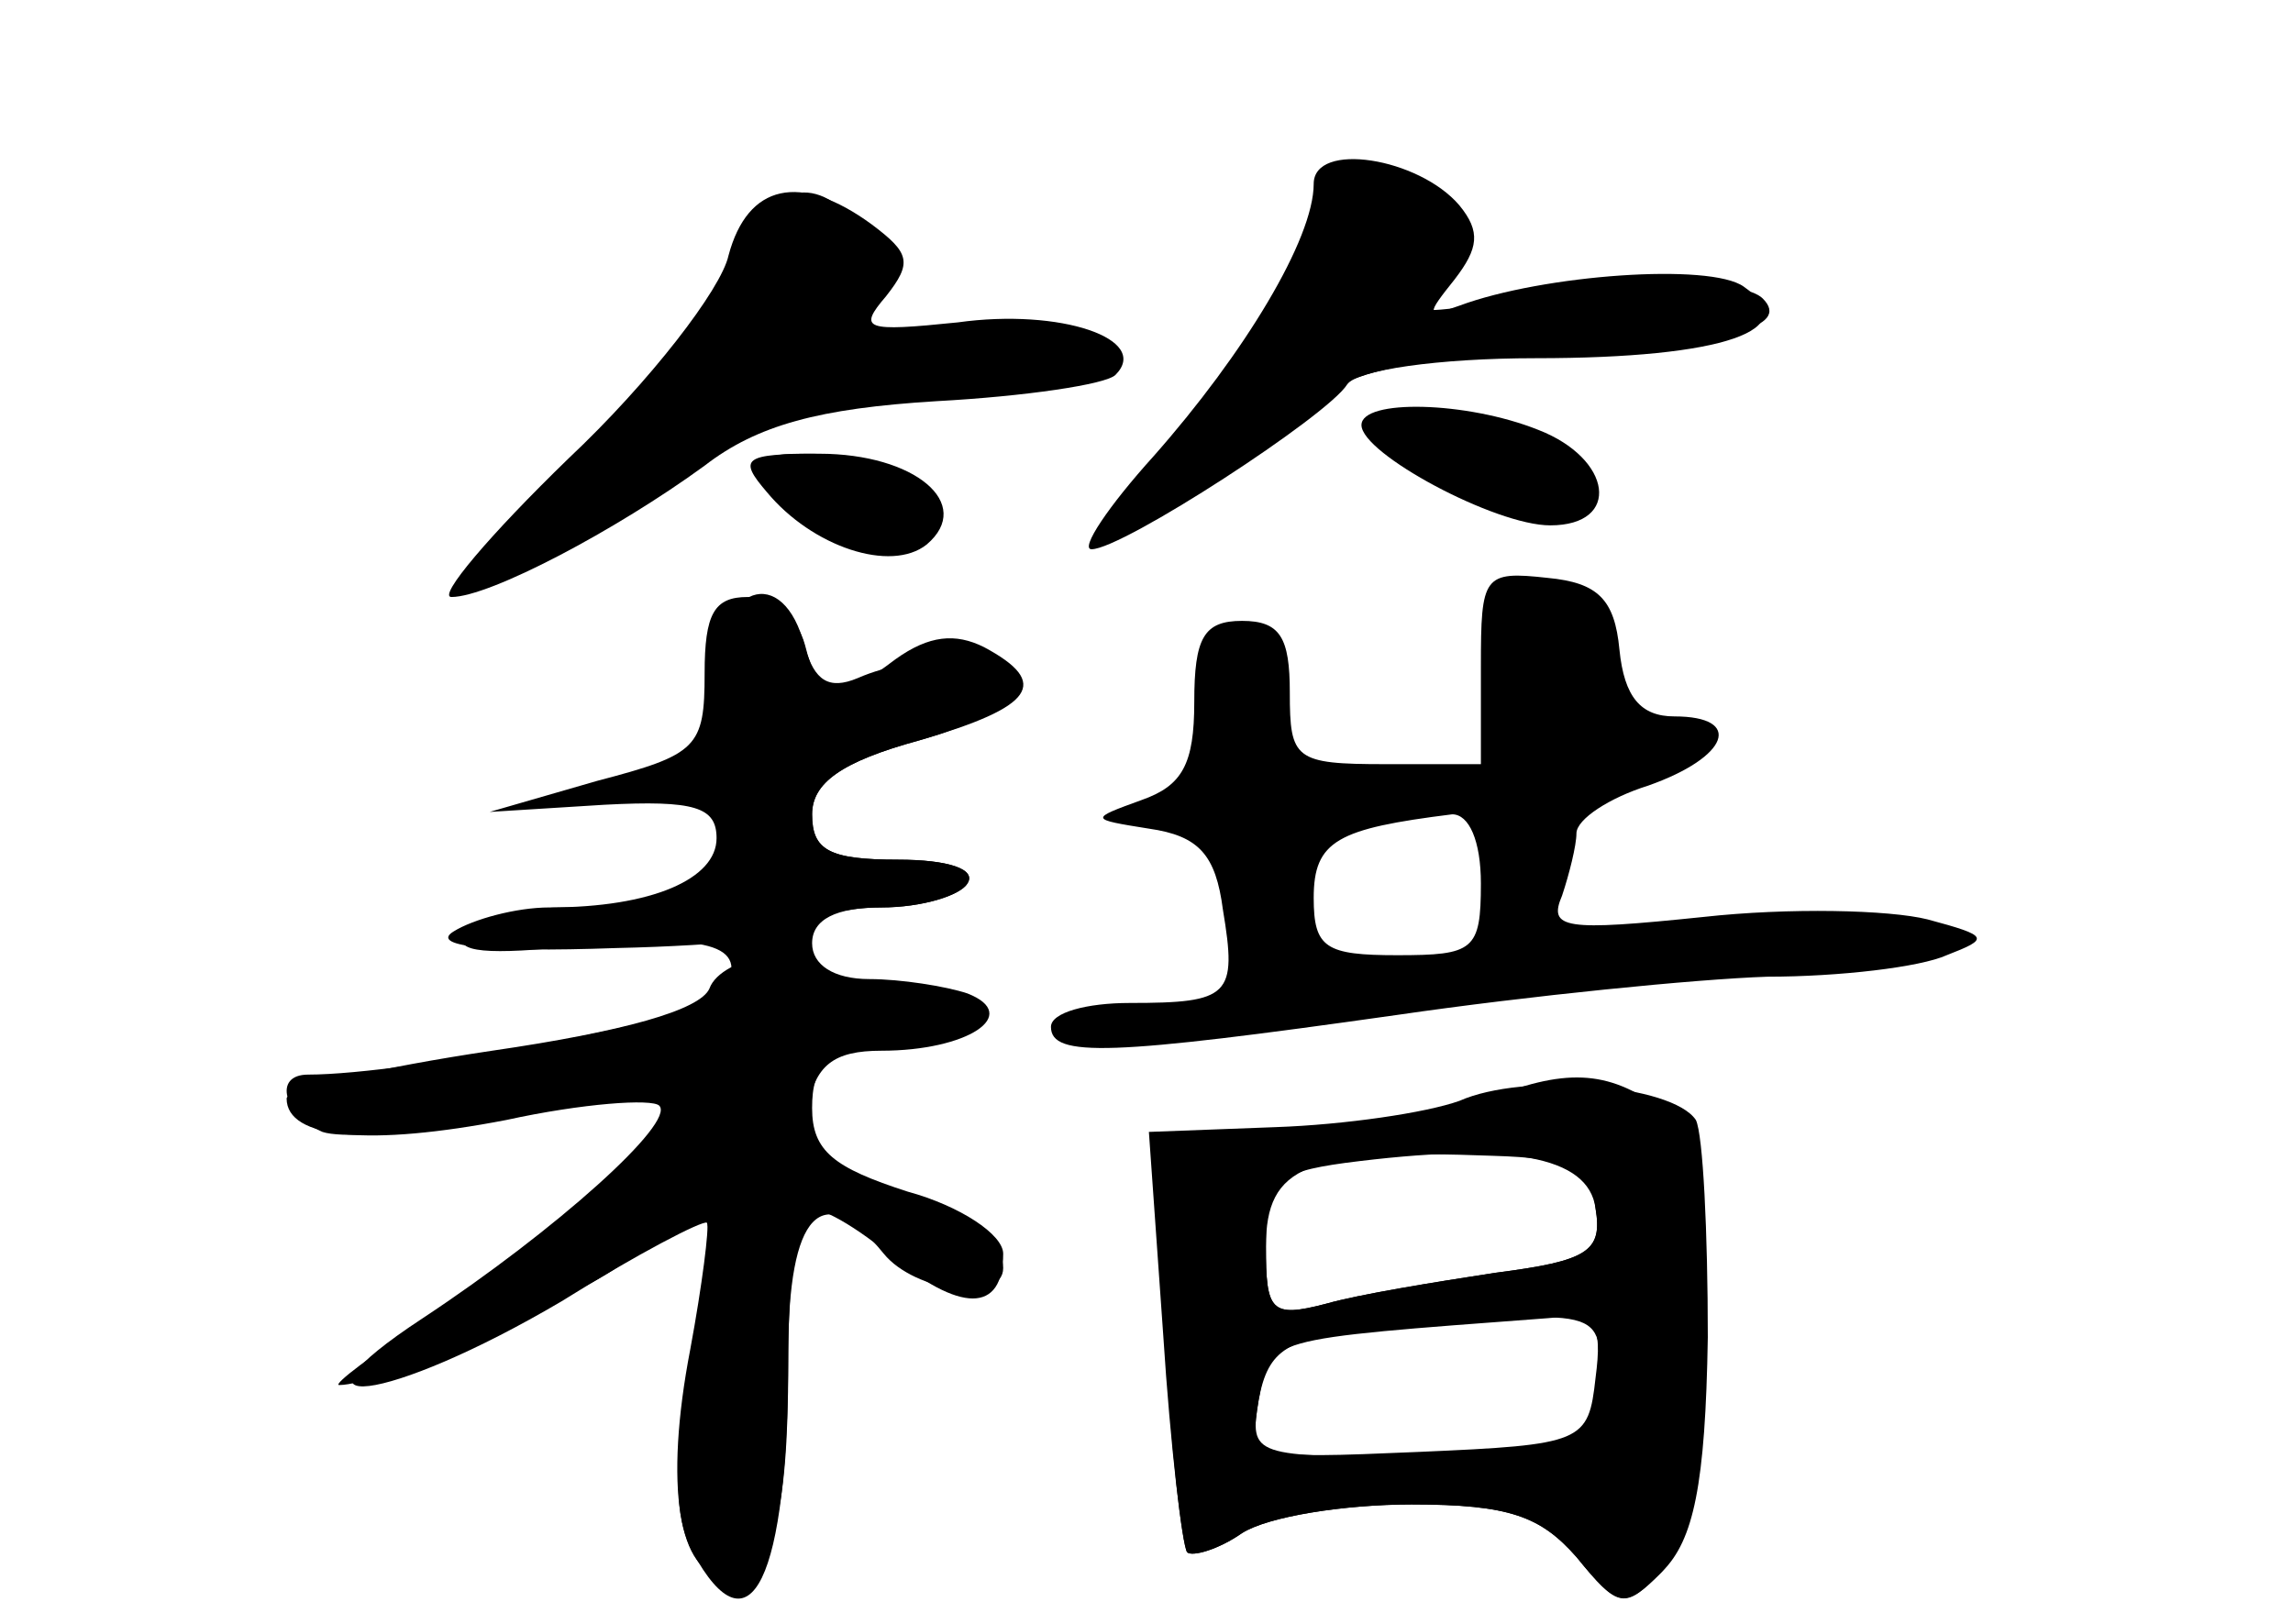 <?xml version="1.0" standalone="no"?>
<!DOCTYPE svg PUBLIC "-//W3C//DTD SVG 20010904//EN"
 "http://www.w3.org/TR/2001/REC-SVG-20010904/DTD/svg10.dtd">
<svg version="1.0" xmlns="http://www.w3.org/2000/svg"
 width="96pt" height="68pt" viewBox="0 0 96 68"
 preserveAspectRatio="xMidYMid meet">
<g transform="translate(0,68) scale(0.1,-0.1)" fill="#000000" stroke="none">
<g id="part-0" class="char-part">
  <path d="M550 603 c0 -23 -29 -71 -67 -114 -19 -21 -31 -39 -26 -39 13 0 99
56 107 69 4 6 38 11 79 11 79 0 113 12 87 30 -14 10 -84 5 -119 -8 -14 -5 -14
-4 -2 11 10 13 11 20 2 31 -17 20 -61 27 -61 9z"/>
  <path d="M305 573 c-3 -14 -33 -53 -67 -85 -33 -32 -55 -58 -49 -58 16 0 69
28 106 55 22 17 48 24 97 27 37 2 71 7 75 11 15 15 -23 28 -66 22 -39 -4 -42
-3 -30 11 11 14 10 18 -6 30 -30 22 -52 17 -60 -13z"/>
  <path d="M570 502 c0 -12 56 -42 79 -42 30 0 26 28 -5 40 -30 12 -74 13 -74 2z"/>
  <path d="M321 474 c19 -23 52 -34 67 -22 20 17 -5 38 -45 38 -32 0 -34 -2 -22
-16z"/>
  <path d="M620 401 l0 -41 -40 0 c-38 0 -40 2 -40 30 0 23 -4 30 -20 30 -16 0
-20 -7 -20 -34 0 -26 -5 -35 -22 -41 -22 -8 -22 -8 3 -12 21 -3 28 -11 31 -34
6 -36 3 -39 -39 -39 -18 0 -33 -4 -33 -10 0 -13 25 -12 145 5 55 8 125 15 155
16 30 0 64 4 75 9 18 7 18 8 -8 15 -16 4 -58 5 -94 1 -58 -6 -65 -5 -59 9 3 9
6 21 6 26 0 6 14 15 30 20 34 12 40 29 11 29 -14 0 -21 8 -23 28 -2 21 -9 28
-30 30 -27 3 -28 1 -28 -37z m0 -91 c0 -28 -3 -30 -35 -30 -30 0 -35 3 -35 24
0 24 10 29 58 35 7 0 12 -11 12 -29z"/>
  <path d="M300 396 c0 -31 -3 -34 -42 -44 l-43 -11 42 3 c29 3 43 0 47 -10 7
-18 -24 -34 -68 -34 -19 0 -38 -5 -42 -11 -4 -8 10 -9 49 -5 56 5 72 0 59 -21
-6 -9 -132 -33 -173 -33 -15 0 -10 -17 6 -24 15 -5 94 6 128 19 27 11 21 -14
-10 -42 -16 -14 -48 -38 -72 -54 -25 -16 -42 -29 -39 -29 17 0 93 33 119 51
17 12 32 19 35 17 2 -3 -1 -30 -6 -61 -8 -40 -8 -62 0 -77 24 -44 40 -12 40
83 0 59 14 74 40 42 13 -16 50 -21 50 -6 0 14 -23 28 -56 35 -26 6 -30 11 -26
31 3 19 11 25 31 25 36 0 59 15 36 24 -9 3 -28 6 -41 6 -15 0 -24 6 -24 15 0
10 10 15 29 15 17 0 33 5 36 10 4 6 -8 10 -29 10 -29 0 -36 4 -36 19 0 13 12
22 45 31 25 7 44 18 42 24 -4 12 -43 13 -68 2 -12 -5 -18 -1 -22 13 -9 36 -37
26 -37 -13z"/>
  <path d="M611 219 c-14 -5 -48 -10 -77 -11 l-53 -2 6 -85 c3 -47 8 -88 10 -91
2 -2 13 1 23 8 11 7 43 12 71 12 41 0 54 -5 69 -22 18 -22 20 -22 36 -6 13 13
18 36 19 98 0 44 -2 85 -5 91 -10 15 -72 20 -99 8z m57 -45 c3 -18 -3 -22 -42
-27 -26 -4 -57 -9 -71 -13 -23 -6 -25 -3 -25 24 0 34 17 41 95 38 33 -1 41 -5
43 -22z m0 -71 c-3 -27 -5 -28 -74 -31 -71 -3 -71 -3 -67 22 5 26 1 25 121 34
20 2 23 -2 20 -25z"/>
</g>
<g id="part-1" class="char-part">
  <path d="M547 580 c-4 -16 -22 -47 -42 -68 -55 -62 -43 -73 21 -18 36 31 46
34 122 38 76 4 102 11 90 23 -8 8 -51 8 -103 0 -47 -8 -49 -7 -35 10 13 15 12
19 -5 31 -29 21 -42 17 -48 -16z"/>
  <path d="M306 567 c-7 -18 -35 -54 -62 -80 -57 -55 -46 -61 25 -12 48 32 84
41 174 44 9 1 17 6 17 12 0 7 -20 10 -55 7 -57 -3 -63 0 -43 20 8 8 8 15 -2
27 -20 24 -39 18 -54 -18z"/>
  <path d="M605 480 c37 -25 58 -26 53 -2 -2 12 -14 18 -43 20 l-40 3 30 -21z"/>
  <path d="M335 470 c21 -23 55 -27 55 -6 0 15 -21 26 -52 26 -20 0 -21 -1 -3
-20z"/>
</g>
<g id="part-2" class="char-part">
  <path d="M295 398 c0 -31 -3 -34 -45 -45 l-45 -13 48 3 c38 2 47 -1 47 -14 0
-17 -27 -29 -70 -29 -14 0 -32 -5 -40 -10 -10 -6 12 -9 68 -7 45 1 82 5 82 9
0 4 13 8 29 8 17 0 33 5 36 10 4 6 -8 10 -29 10 -29 0 -36 4 -36 19 0 13 12
22 45 31 48 14 55 24 27 39 -12 6 -23 5 -37 -5 -25 -19 -32 -18 -38 6 -3 11
-13 20 -24 20 -14 0 -18 -7 -18 -32z"/>
</g>
<g id="part-3" class="char-part">
  <path d="M297 266 c-4 -9 -36 -18 -91 -26 -47 -7 -86 -16 -86 -20 0 -17 35
-20 92 -9 32 7 61 9 64 6 7 -7 -43 -52 -99 -89 -64 -42 -15 -36 58 7 32 20 59
34 61 33 1 -2 -2 -26 -7 -53 -11 -57 -5 -95 15 -95 19 0 26 23 26 89 0 32 3
61 6 64 4 4 20 -5 36 -18 30 -25 48 -25 48 0 0 8 -18 20 -40 26 -31 10 -40 17
-40 35 0 18 6 23 33 26 38 4 34 23 -5 23 -16 0 -28 3 -28 7 0 14 -38 8 -43 -6z"/>
</g>
<g id="part-4" class="char-part">
  <path d="M621 219 c-14 -5 -50 -11 -82 -12 l-56 -2 5 -85 c2 -47 7 -87 9 -90
2 -2 13 1 23 8 11 7 43 12 71 12 41 0 54 -5 69 -22 17 -21 20 -22 35 -7 11 11
16 38 17 98 2 72 0 85 -17 97 -22 16 -40 17 -74 3z m47 -45 c3 -18 -3 -22 -42
-27 -26 -4 -57 -9 -71 -13 -23 -6 -25 -3 -25 24 0 27 4 31 33 35 69 9 102 3
105 -19z m2 -74 l0 -30 -74 0 c-72 0 -73 0 -69 24 4 21 12 26 47 29 99 9 96
10 96 -23z"/>
</g>
</g>
</svg>